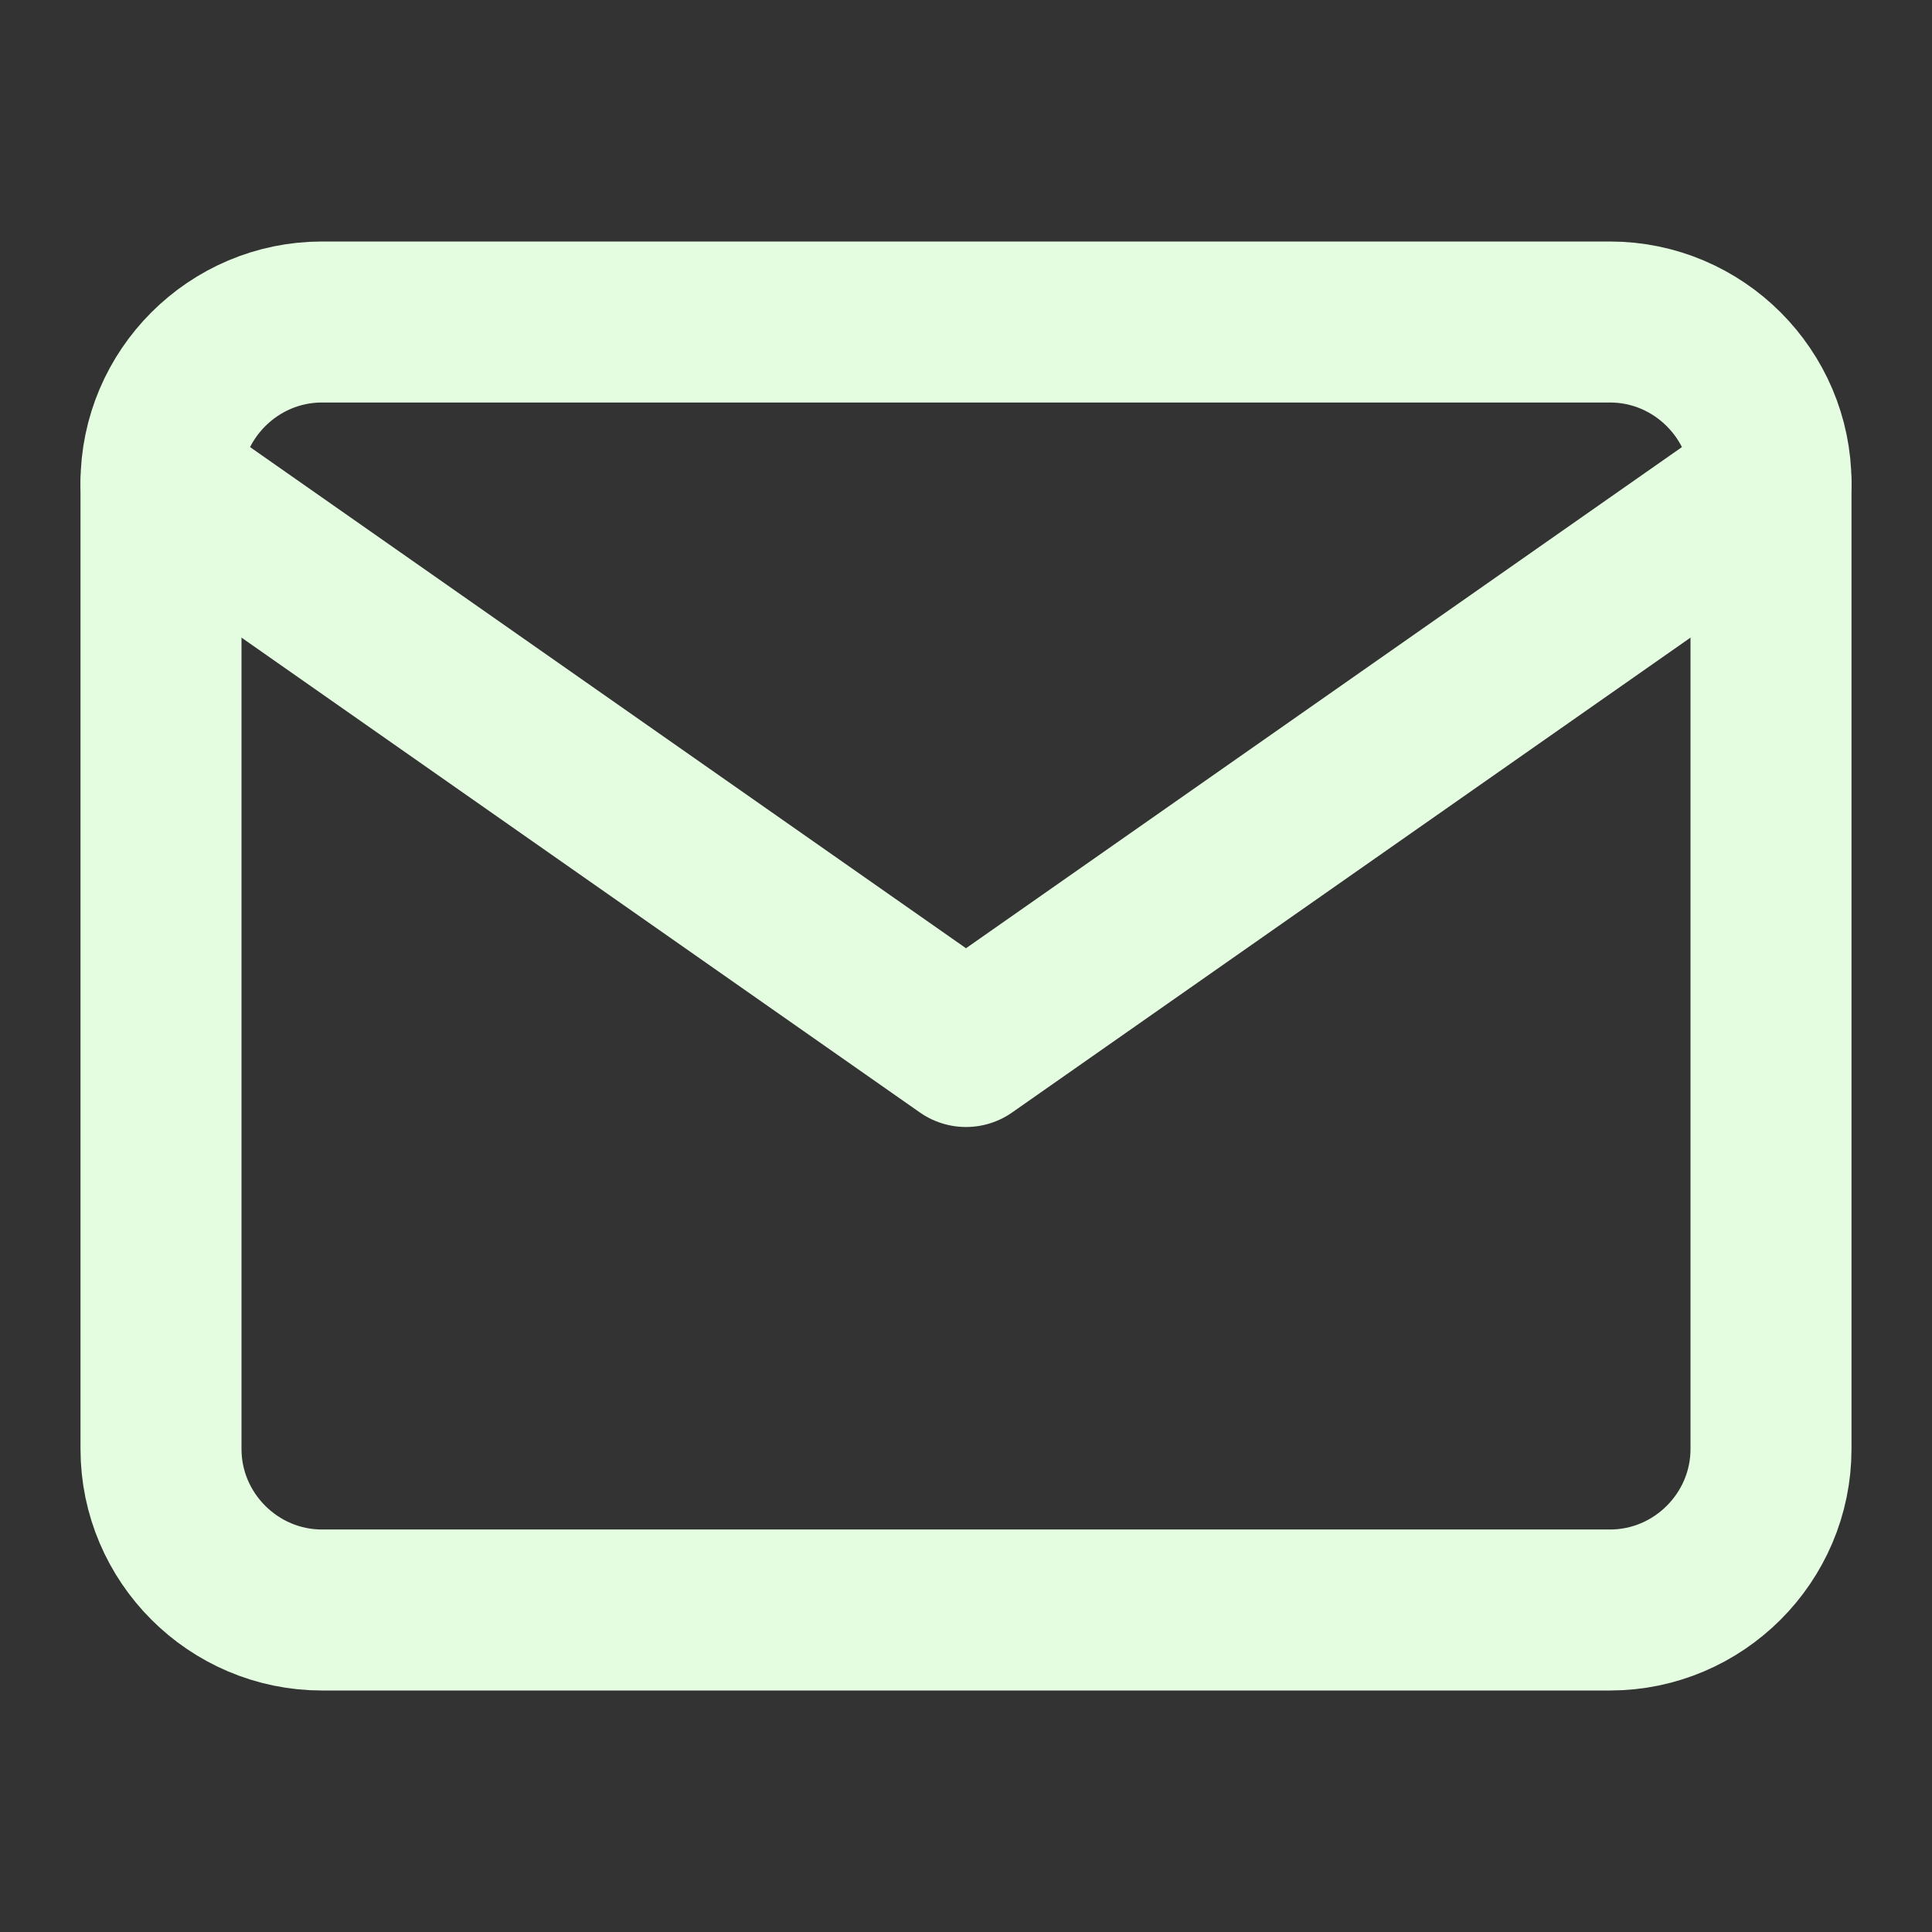 <svg width="24" height="24" viewBox="0 0 24 24" fill="none" xmlns="http://www.w3.org/2000/svg">
<rect x="0" y="0" width="24" height="24" fill="#333333" stroke="none"/>
<path d="M4 4H20C21.1 4 22 4.9 22 6V18C22 19.1 21.1 20 20 20H4C2.9 20 2 19.1 2 18V6C2 4.9 2.9 4 4 4Z" stroke="#E4FDE1" stroke-width="2" stroke-linecap="round" stroke-linejoin="round"/>
<path d="M22 6L12 13L2 6" stroke="#E4FDE1" stroke-width="2" stroke-linecap="round" stroke-linejoin="round"/>
</svg>
